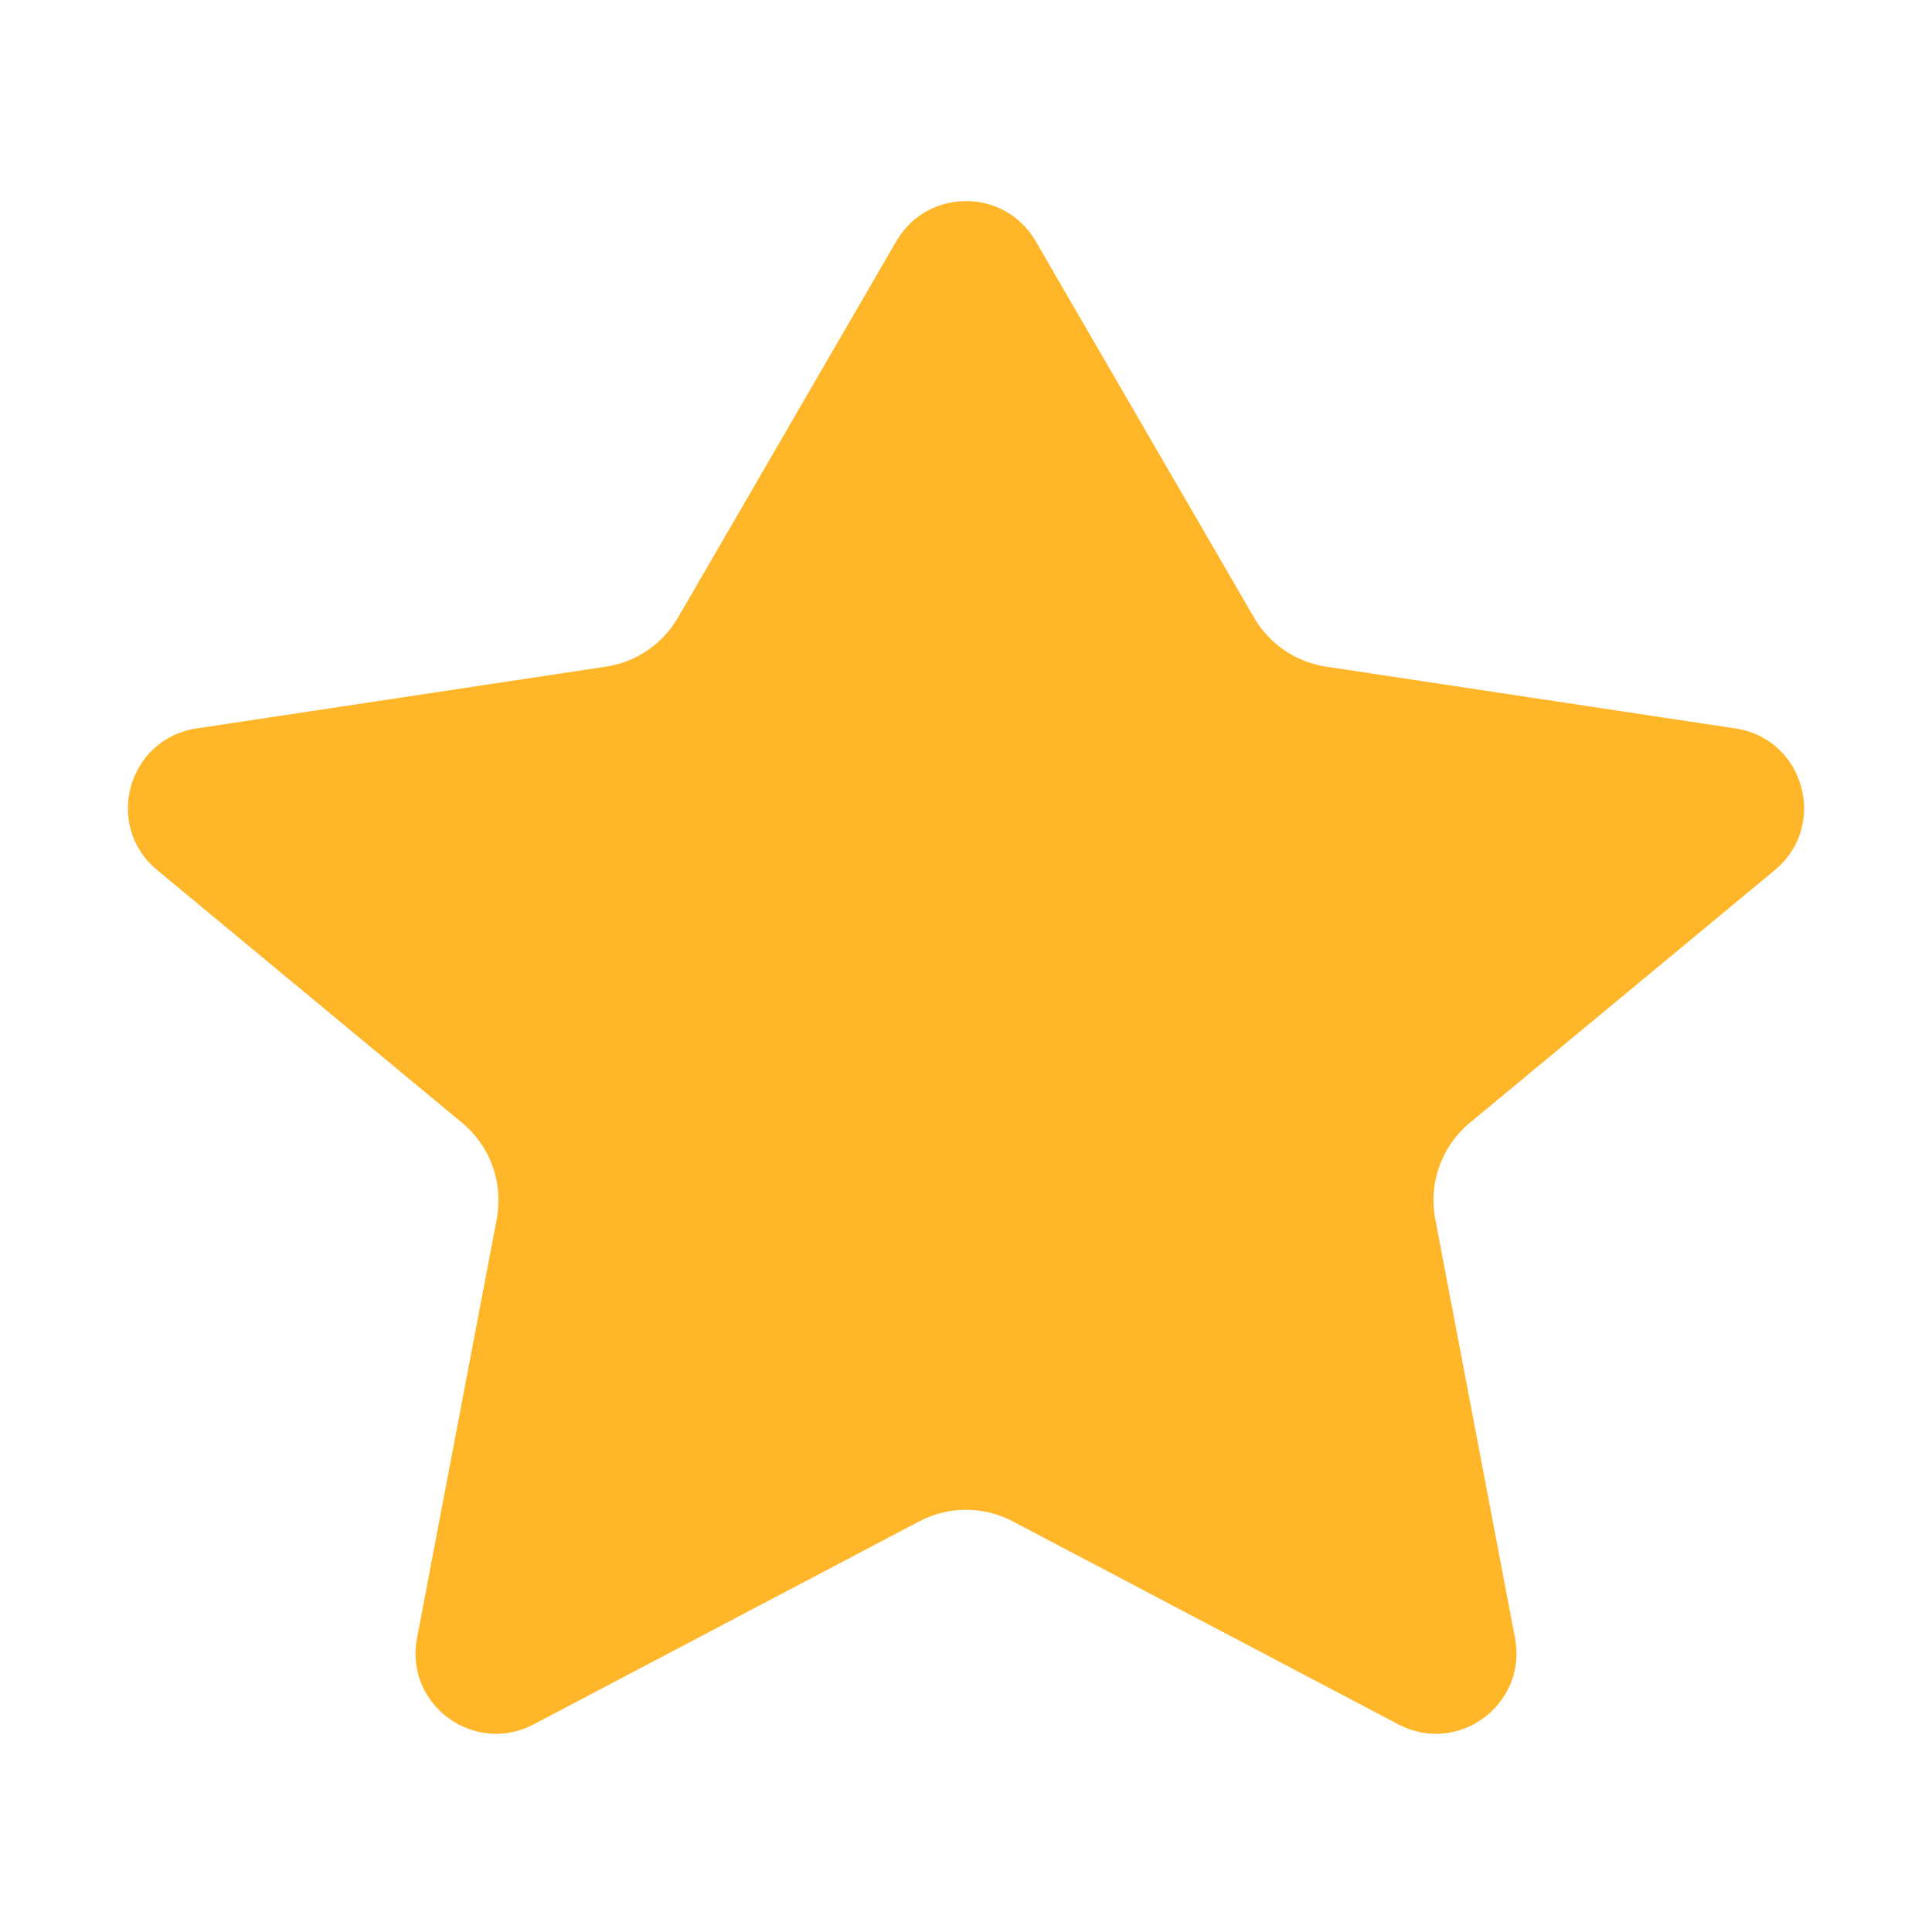 <svg width="18" height="18" viewBox="0 0 18 18" fill="none" xmlns="http://www.w3.org/2000/svg">
<path d="M9.649 2.247C9.36 1.749 8.64 1.749 8.351 2.247L6.316 5.755C6.173 6.001 5.926 6.169 5.645 6.211L1.83 6.787C1.189 6.884 0.965 7.693 1.464 8.106L4.305 10.461C4.569 10.679 4.692 11.023 4.628 11.358L3.885 15.262C3.767 15.879 4.415 16.358 4.971 16.066L8.563 14.175C8.837 14.03 9.163 14.03 9.437 14.175L13.029 16.066C13.585 16.358 14.232 15.879 14.115 15.262L13.372 11.358C13.308 11.023 13.431 10.679 13.694 10.461L16.536 8.106C17.035 7.693 16.811 6.884 16.17 6.787L12.355 6.211C12.074 6.169 11.827 6.001 11.684 5.755L9.649 2.247Z" fill="#FFB628"/>
</svg>
